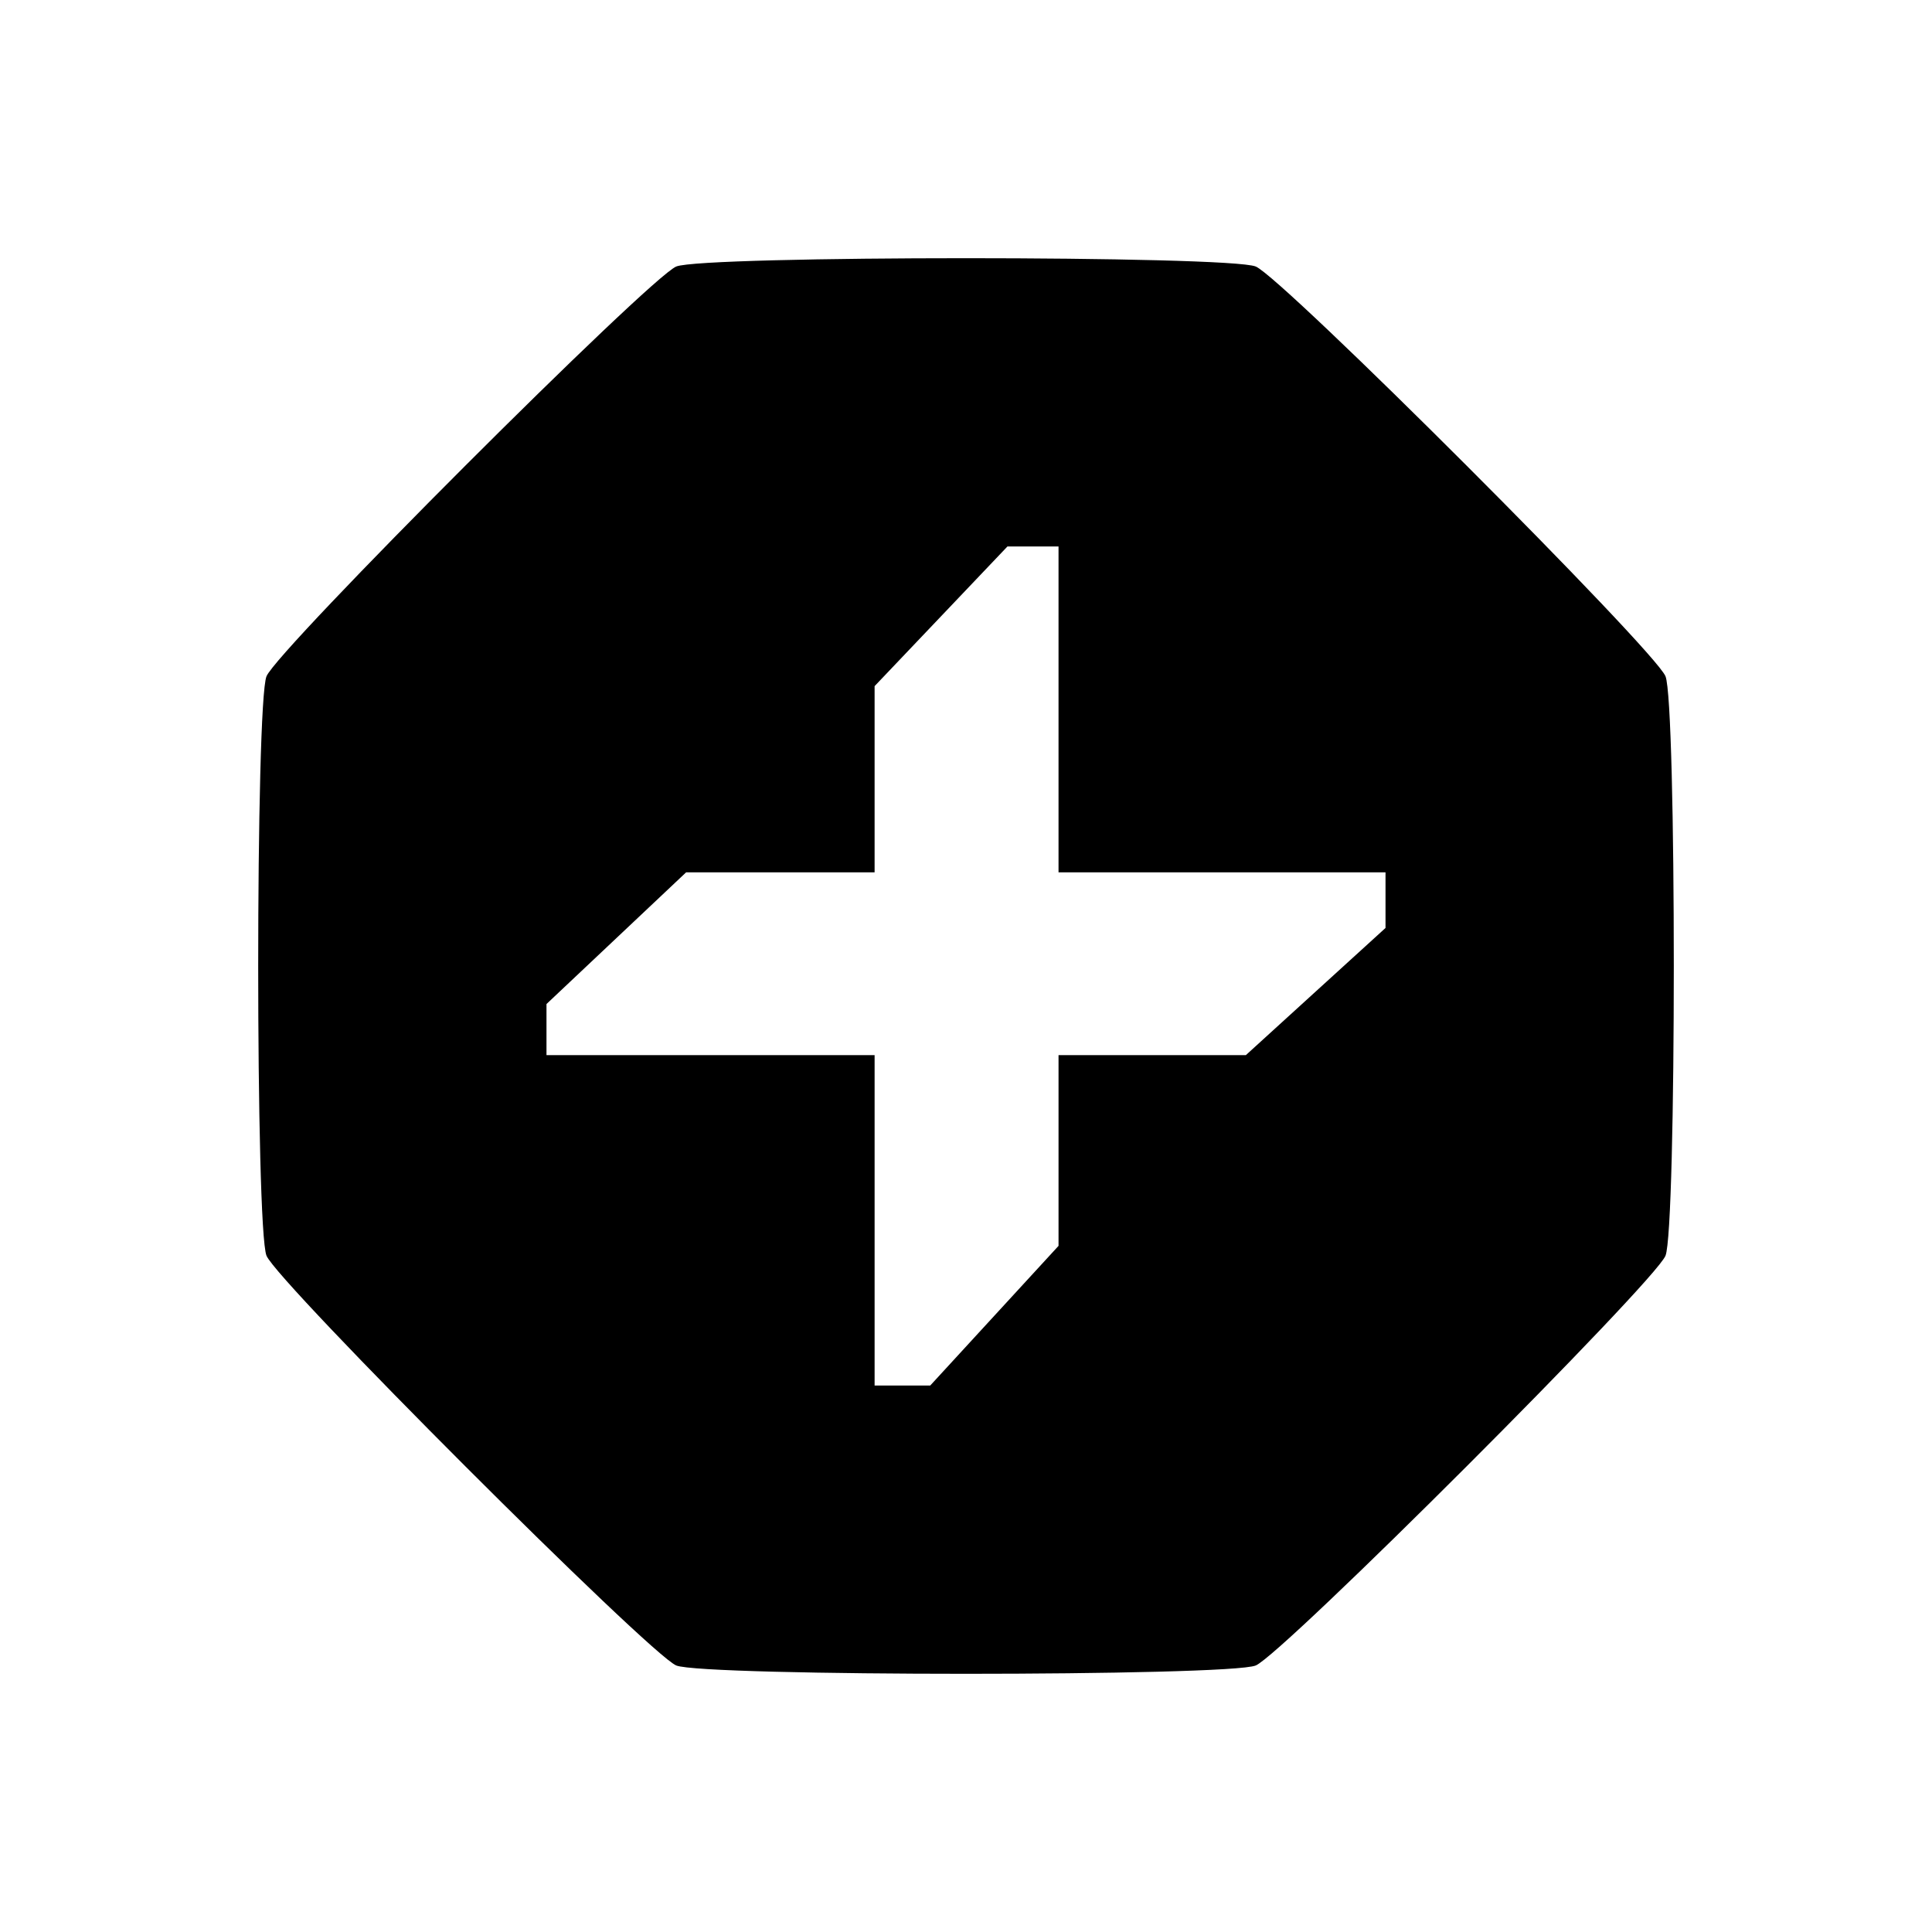 <?xml version="1.0" encoding="UTF-8" standalone="no"?>
<svg
   width="1161.05pt"
   height="1161.05pt"
   version="1.1"
   viewBox="0 0 1161.05 1161.05"
   id="svg4"
   sodipodi:docname="focuses.svg"
   inkscape:version="1.2.2 (b0a8486541, 2022-12-01)"
   inkscape:export-filename="../../../../../../tmp/any-drive.png"
   inkscape:export-xdpi="56.71"
   inkscape:export-ydpi="56.71"
   xmlns:inkscape="http://www.inkscape.org/namespaces/inkscape"
   xmlns:sodipodi="http://sodipodi.sourceforge.net/DTD/sodipodi-0.dtd"
   xmlns="http://www.w3.org/2000/svg"
   xmlns:svg="http://www.w3.org/2000/svg">
  <defs
     id="defs8" />
  <sodipodi:namedview
     id="namedview6"
     pagecolor="#ffffff"
     bordercolor="#666666"
     borderopacity="1.0"
     inkscape:showpageshadow="2"
     inkscape:pageopacity="0.0"
     inkscape:pagecheckerboard="0"
     inkscape:deskcolor="#d1d1d1"
     inkscape:document-units="pt"
     showgrid="false"
     inkscape:zoom="0.3822796"
     inkscape:cx="-210.57885"
     inkscape:cy="902.4808"
     inkscape:window-width="2560"
     inkscape:window-height="1011"
     inkscape:window-x="0"
     inkscape:window-y="32"
     inkscape:window-maximized="1"
     inkscape:current-layer="svg4" />
  <path
     id="path771"
     d="m 580.525,155.166 c -83.038,0 -166.076,1.665 -174.119,4.997 -16.087,6.663 -239.58,230.157 -246.243,246.243 -6.663,16.087 -6.663,332.152 1e-5,348.239 6.663,16.087 230.157,239.579 246.243,246.242 16.087,6.663 332.152,6.663 348.239,0 16.087,-6.663 239.578,-230.155 246.242,-246.242 6.663,-16.087 6.663,-332.152 0,-348.239 -6.663,-16.087 -230.155,-239.58 -246.242,-246.243 -8.043,-3.332 -91.082,-4.997 -174.12,-4.997 z m 24.905,173.247 h 30.703 v 195.821 h 196.504 v 33.433 l -83.923,76.419 H 636.133 v 114.627 l -77.099,83.923 H 525.6 V 634.086 h -197.186 v -30.704 l 83.923,-79.148 113.263,-10e-6 -10e-6,-111.898 z"
     style="stroke-width:1.382" />
</svg>
